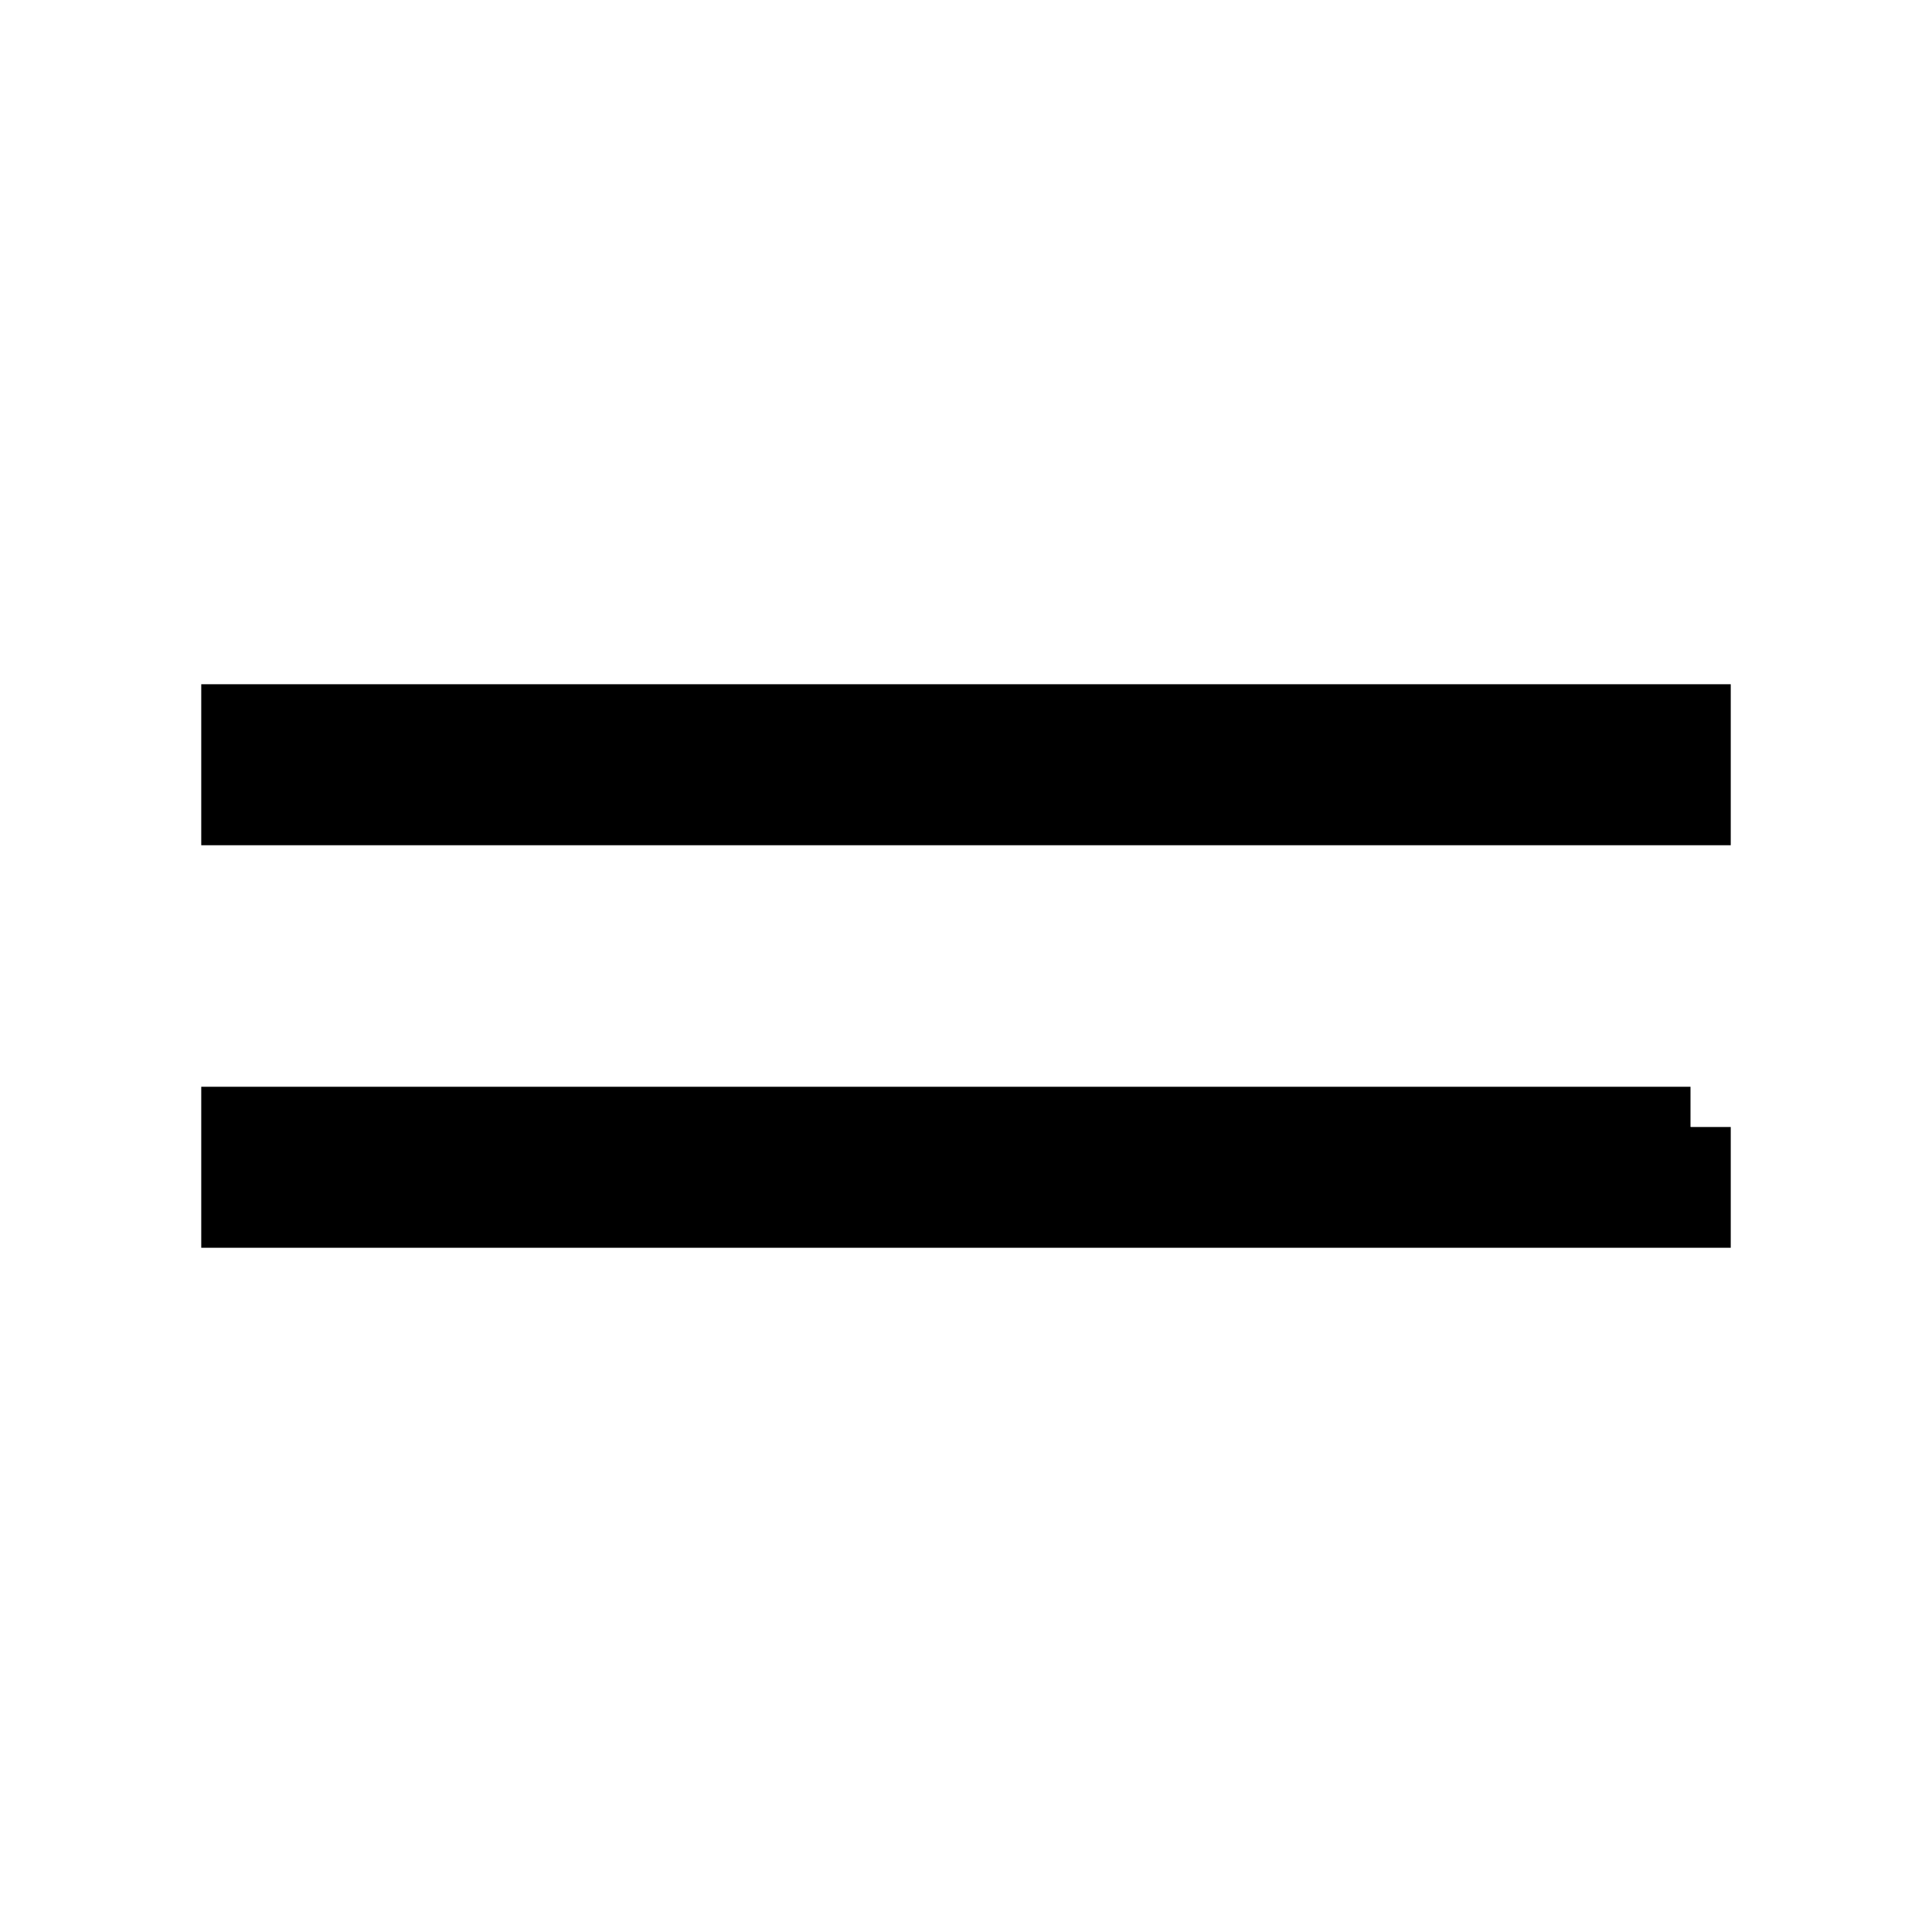 <svg stroke="black" text-fill="1px" xmlns="http://www.w3.org/2000/svg" height="24" viewBox="0 0 24 24" width="24" focusable="false" style="pointer-events: none; display: block; width: 100%; height: 100%;"><path d="M21 10H3V9h18v1Zm0 4H3v1h18v-1Z"/></svg>